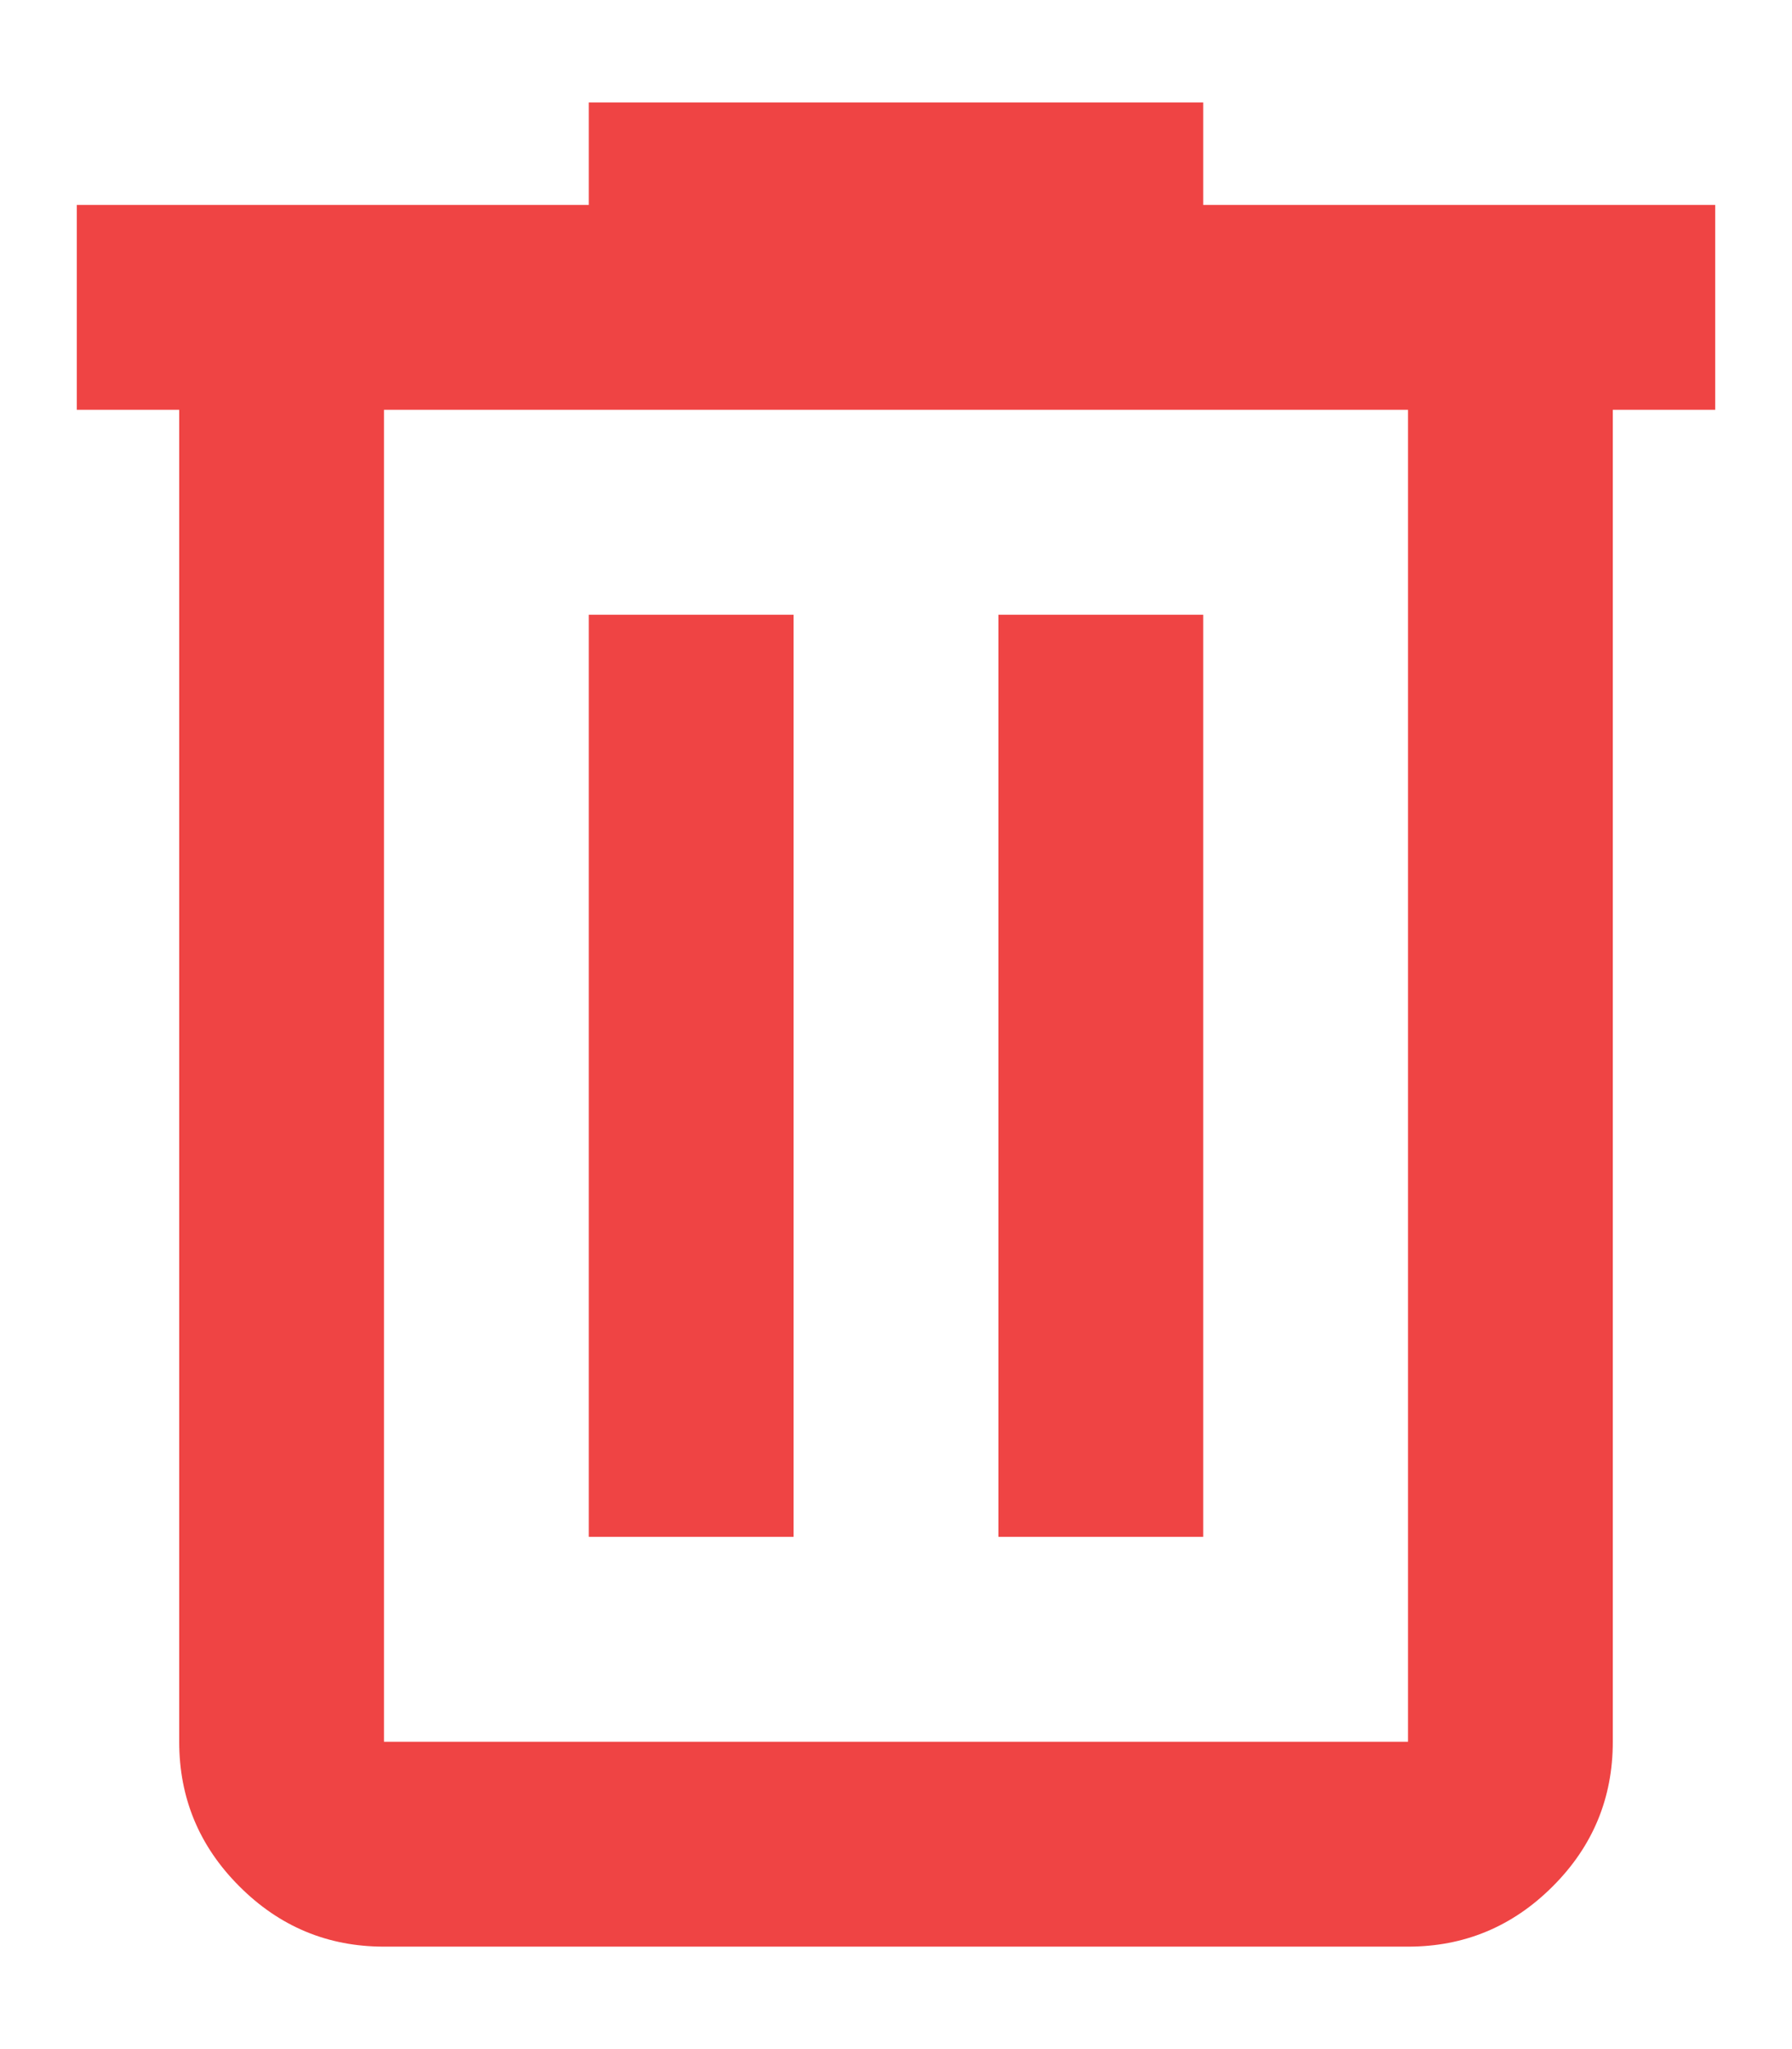<svg width="14" height="16" viewBox="0 0 14 16" fill="none" xmlns="http://www.w3.org/2000/svg">
<path d="M3 15.2C2.56 15.2 2.184 15.043 1.871 14.73C1.557 14.417 1.4 14.04 1.4 13.6V3.2H0.6V1.6H4.6V0.8H9.4V1.6H13.4V3.2H12.6V13.6C12.6 14.04 12.444 14.417 12.13 14.73C11.817 15.043 11.44 15.2 11 15.2H3ZM11 3.2H3V13.6H11V3.2ZM4.6 12H6.2V4.8H4.6V12ZM7.8 12H9.4V4.8H7.8V12Z" fill="#EF4444"/>
</svg>
